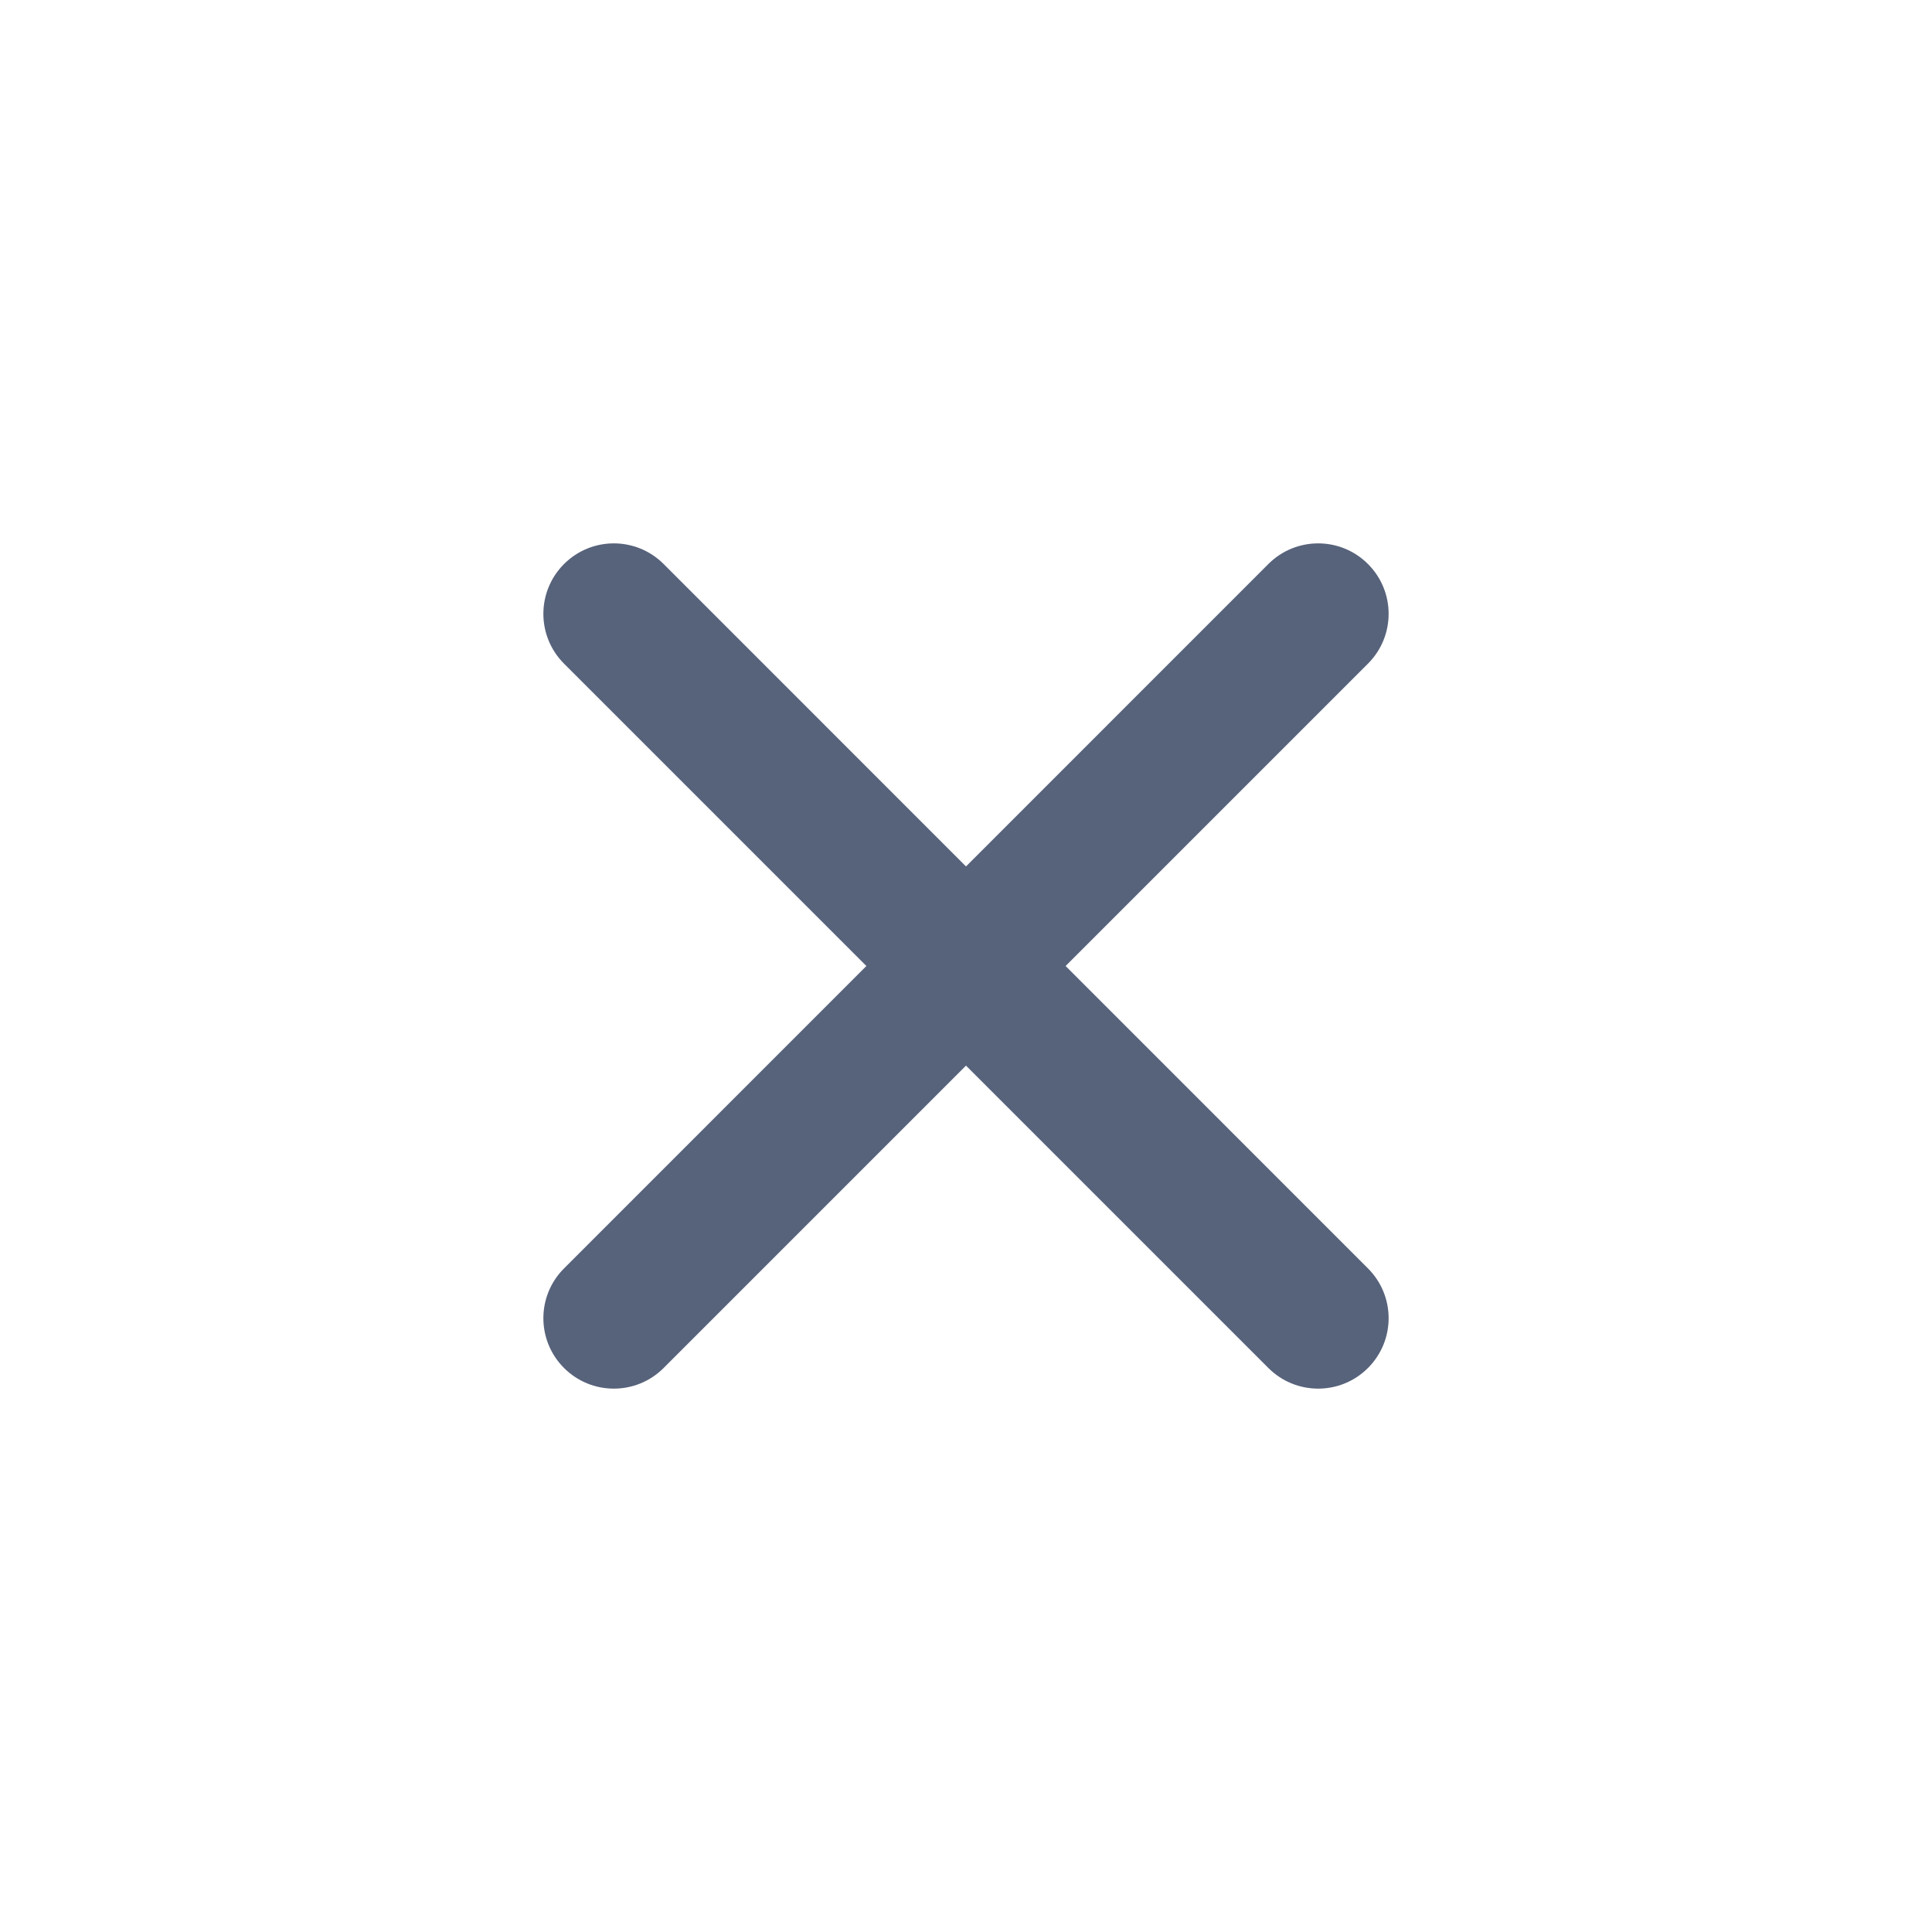 <svg width="32" height="32" viewBox="0 0 32 32" fill="none" xmlns="http://www.w3.org/2000/svg">
<path fill-rule="evenodd" clip-rule="evenodd" d="M17.65 16L22.658 10.992C23.114 10.536 23.114 9.798 22.658 9.342C22.202 8.886 21.464 8.886 21.008 9.342L16 14.351L10.992 9.342C10.536 8.886 9.798 8.886 9.342 9.342C8.886 9.798 8.886 10.536 9.342 10.992L14.35 16L9.342 21.009C8.886 21.465 8.886 22.202 9.342 22.658C9.57 22.886 9.868 23 10.167 23C10.466 23 10.764 22.886 10.992 22.658L16 17.65L21.008 22.658C21.236 22.886 21.534 23 21.833 23C22.132 23 22.43 22.886 22.658 22.658C23.114 22.202 23.114 21.465 22.658 21.009L17.65 16Z" fill="#57627B"/>
<mask id="mask0_1_628" style="mask-type:alpha" maskUnits="userSpaceOnUse" x="9" y="9" width="14" height="14">
<path fill-rule="evenodd" clip-rule="evenodd" d="M17.65 16L22.658 10.992C23.114 10.536 23.114 9.798 22.658 9.342C22.202 8.886 21.464 8.886 21.008 9.342L16 14.351L10.992 9.342C10.536 8.886 9.798 8.886 9.342 9.342C8.886 9.798 8.886 10.536 9.342 10.992L14.35 16L9.342 21.009C8.886 21.465 8.886 22.202 9.342 22.658C9.57 22.886 9.868 23 10.167 23C10.466 23 10.764 22.886 10.992 22.658L16 17.65L21.008 22.658C21.236 22.886 21.534 23 21.833 23C22.132 23 22.43 22.886 22.658 22.658C23.114 22.202 23.114 21.465 22.658 21.009L17.65 16Z" fill="white"/>
</mask>
<g mask="url(#mask0_1_628)">
</g>
</svg>
